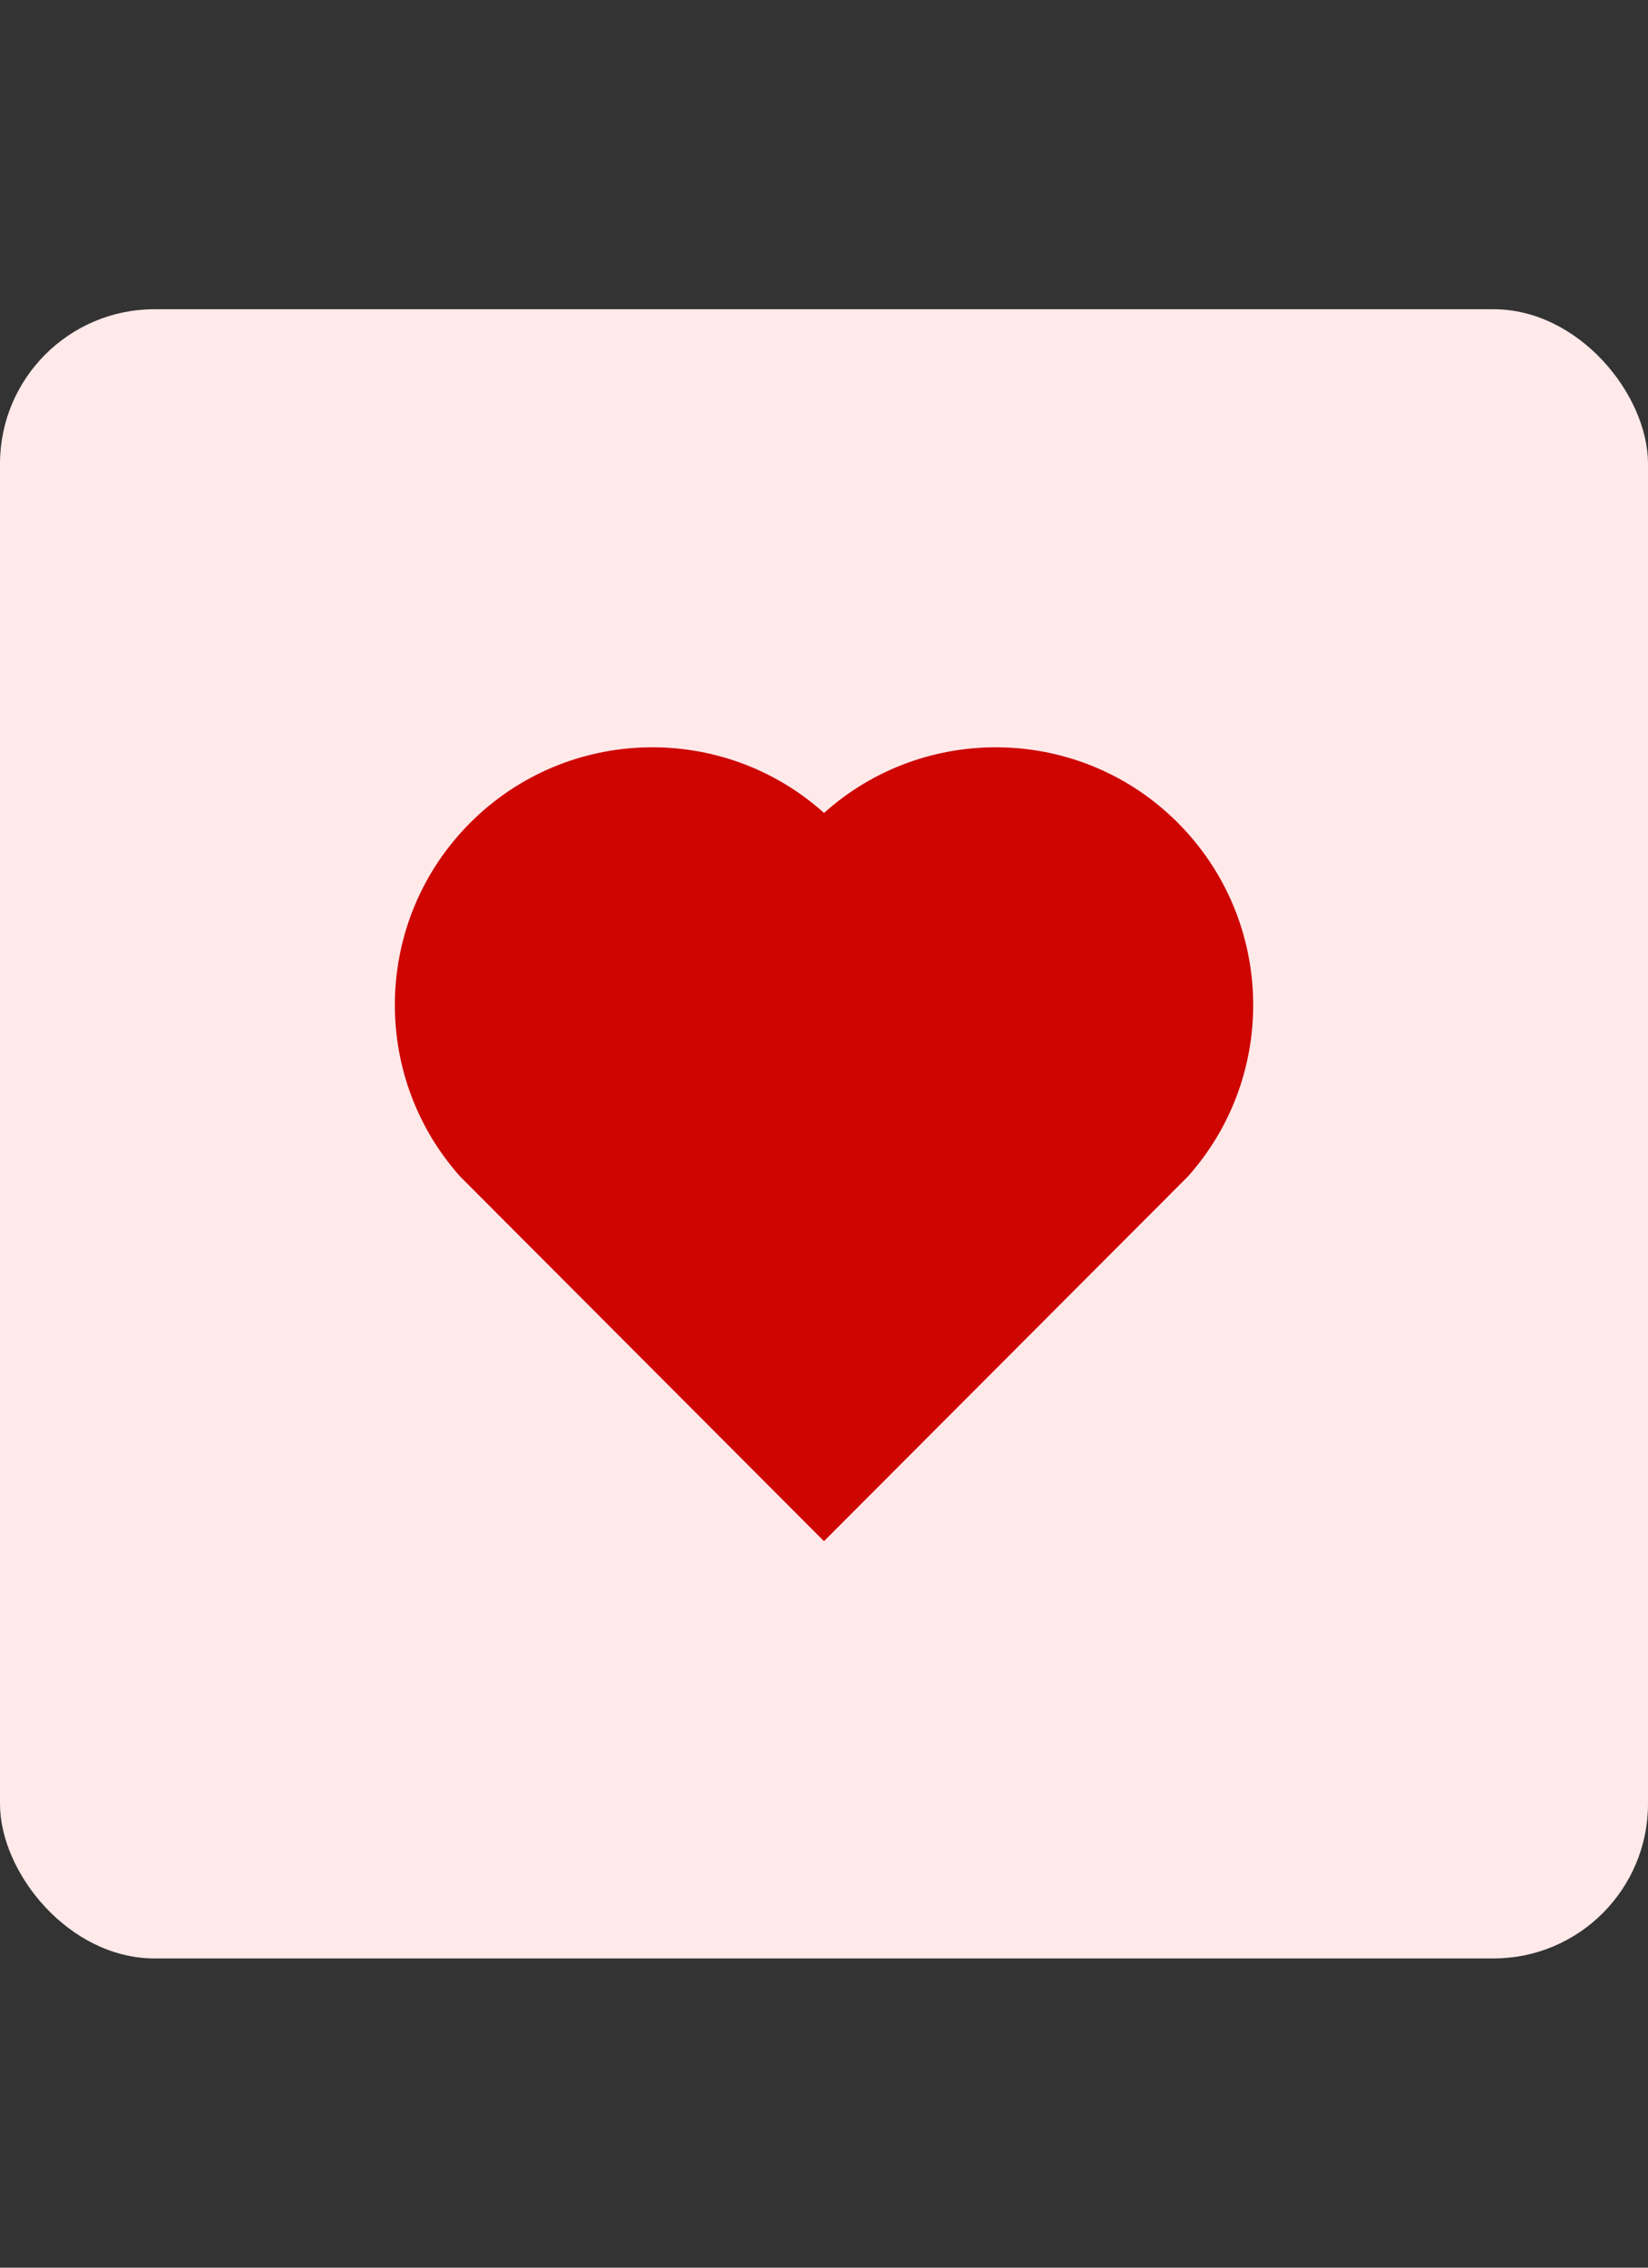 <svg width="64" height="88" viewBox="0 0 64 88" fill="none" xmlns="http://www.w3.org/2000/svg">
<rect x="0" y="0" width="64" height="88" fill="#333333" stroke="none"/>
<rect y="12" width="64" height="64" rx="6" fill="#FFE9E9"/>
<path fill-rule="evenodd" clip-rule="evenodd" d="M32.002 31.548C35.917 28.033 41.967 28.15 45.739 31.928C49.509 35.708 49.639 41.728 46.132 45.655L31.999 59.808L17.869 45.655C14.362 41.728 14.494 35.698 18.262 31.928C22.037 28.155 28.076 28.028 32.002 31.548Z" fill="#CE0500"/>
</svg>
